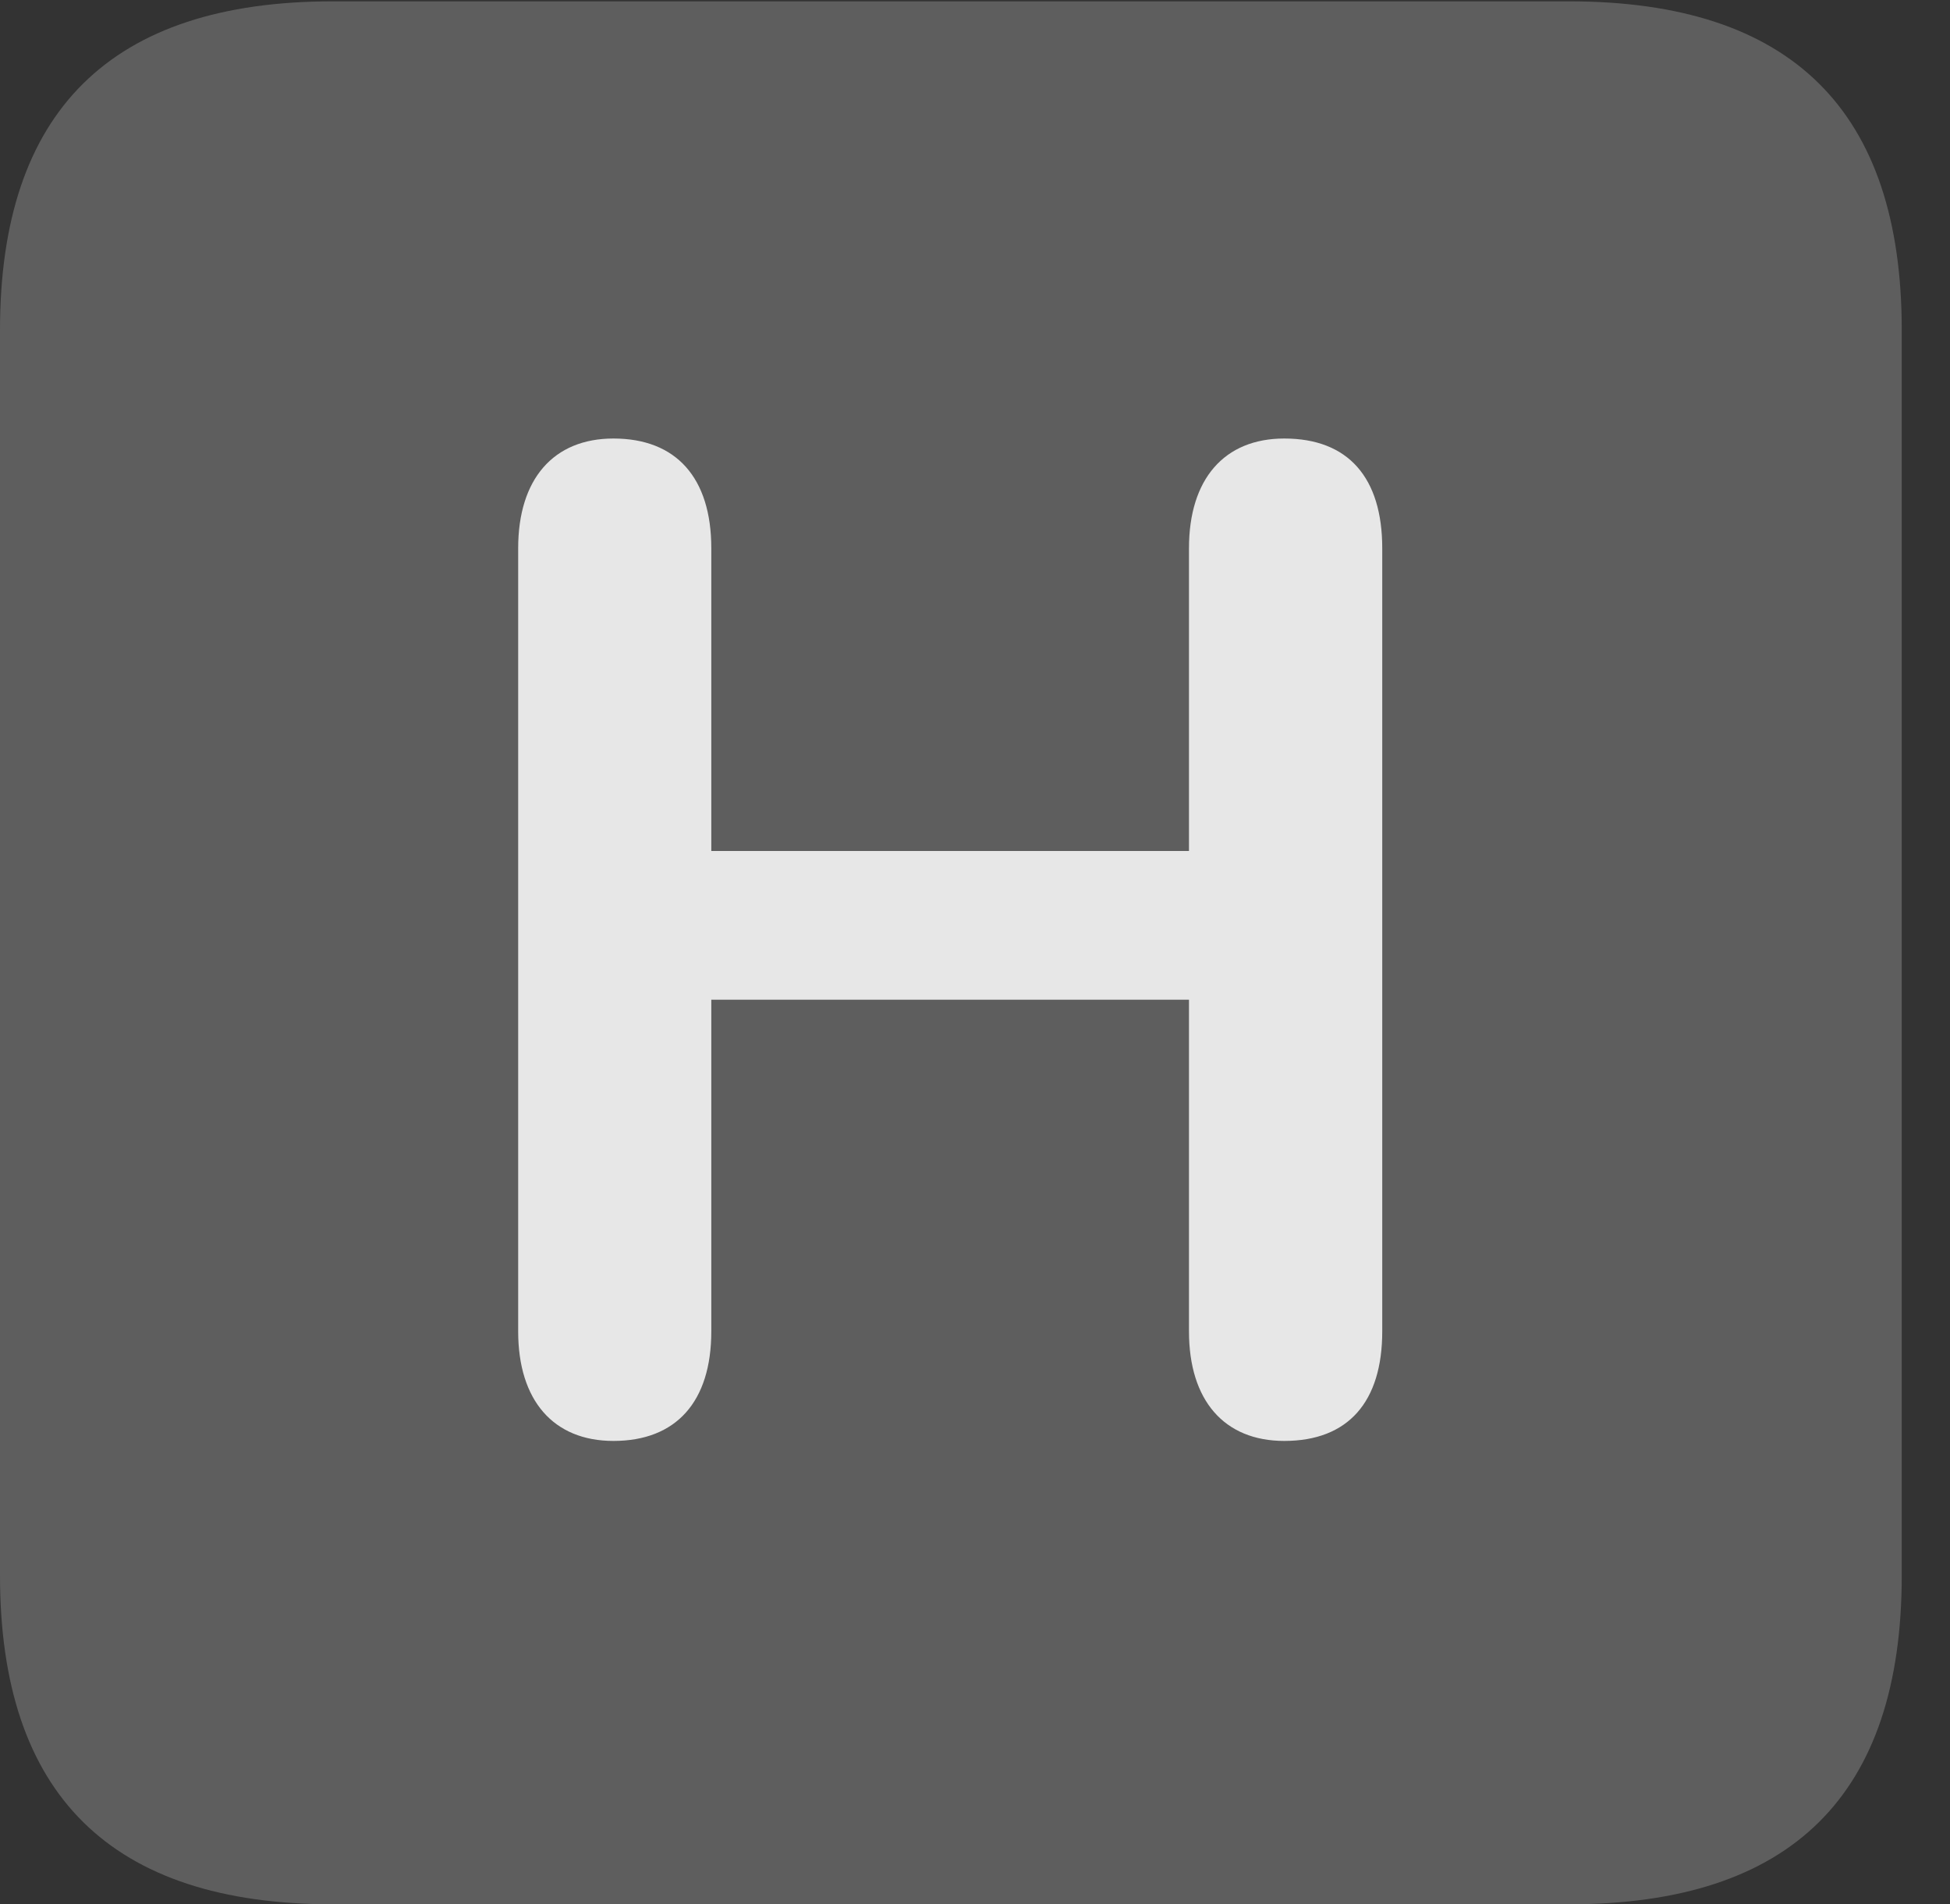 <?xml version="1.0" encoding="UTF-8"?>
<!--Generator: Apple Native CoreSVG 341-->
<!DOCTYPE svg
PUBLIC "-//W3C//DTD SVG 1.1//EN"
       "http://www.w3.org/Graphics/SVG/1.1/DTD/svg11.dtd">
<svg version="1.1" xmlns="http://www.w3.org/2000/svg" xmlns:xlink="http://www.w3.org/1999/xlink" viewBox="0 0 14.59 14.248">
 <rect x="0" y="0" width="14.59" height="14.248" fill="#333333" stroke="none"/>
 <g>
  <rect height="14.248" opacity="0" width="14.59" x="0" y="0"/>
  <path d="M2.49 14.248L11.738 14.248C13.408 14.248 14.229 13.428 14.229 11.787L14.229 2.471C14.229 0.83 13.408 0.01 11.738 0.01L2.49 0.01C0.83 0.01 0 0.83 0 2.471L0 11.787C0 13.428 0.83 14.248 2.49 14.248Z" fill="white" fill-opacity="0.212"/>
  <path d="M4.59 10.781C4.141 10.781 3.877 10.479 3.877 9.961L3.877 4.102C3.877 3.584 4.141 3.281 4.59 3.281C5.059 3.281 5.322 3.574 5.322 4.102L5.322 6.367L8.896 6.367L8.896 4.102C8.896 3.584 9.16 3.281 9.609 3.281C10.088 3.281 10.342 3.574 10.342 4.102L10.342 9.961C10.342 10.488 10.088 10.781 9.609 10.781C9.16 10.781 8.896 10.479 8.896 9.961L8.896 7.48L5.322 7.48L5.322 9.961C5.322 10.488 5.059 10.781 4.59 10.781Z" fill="white" fill-opacity="0.85"/>
 </g>
</svg>
